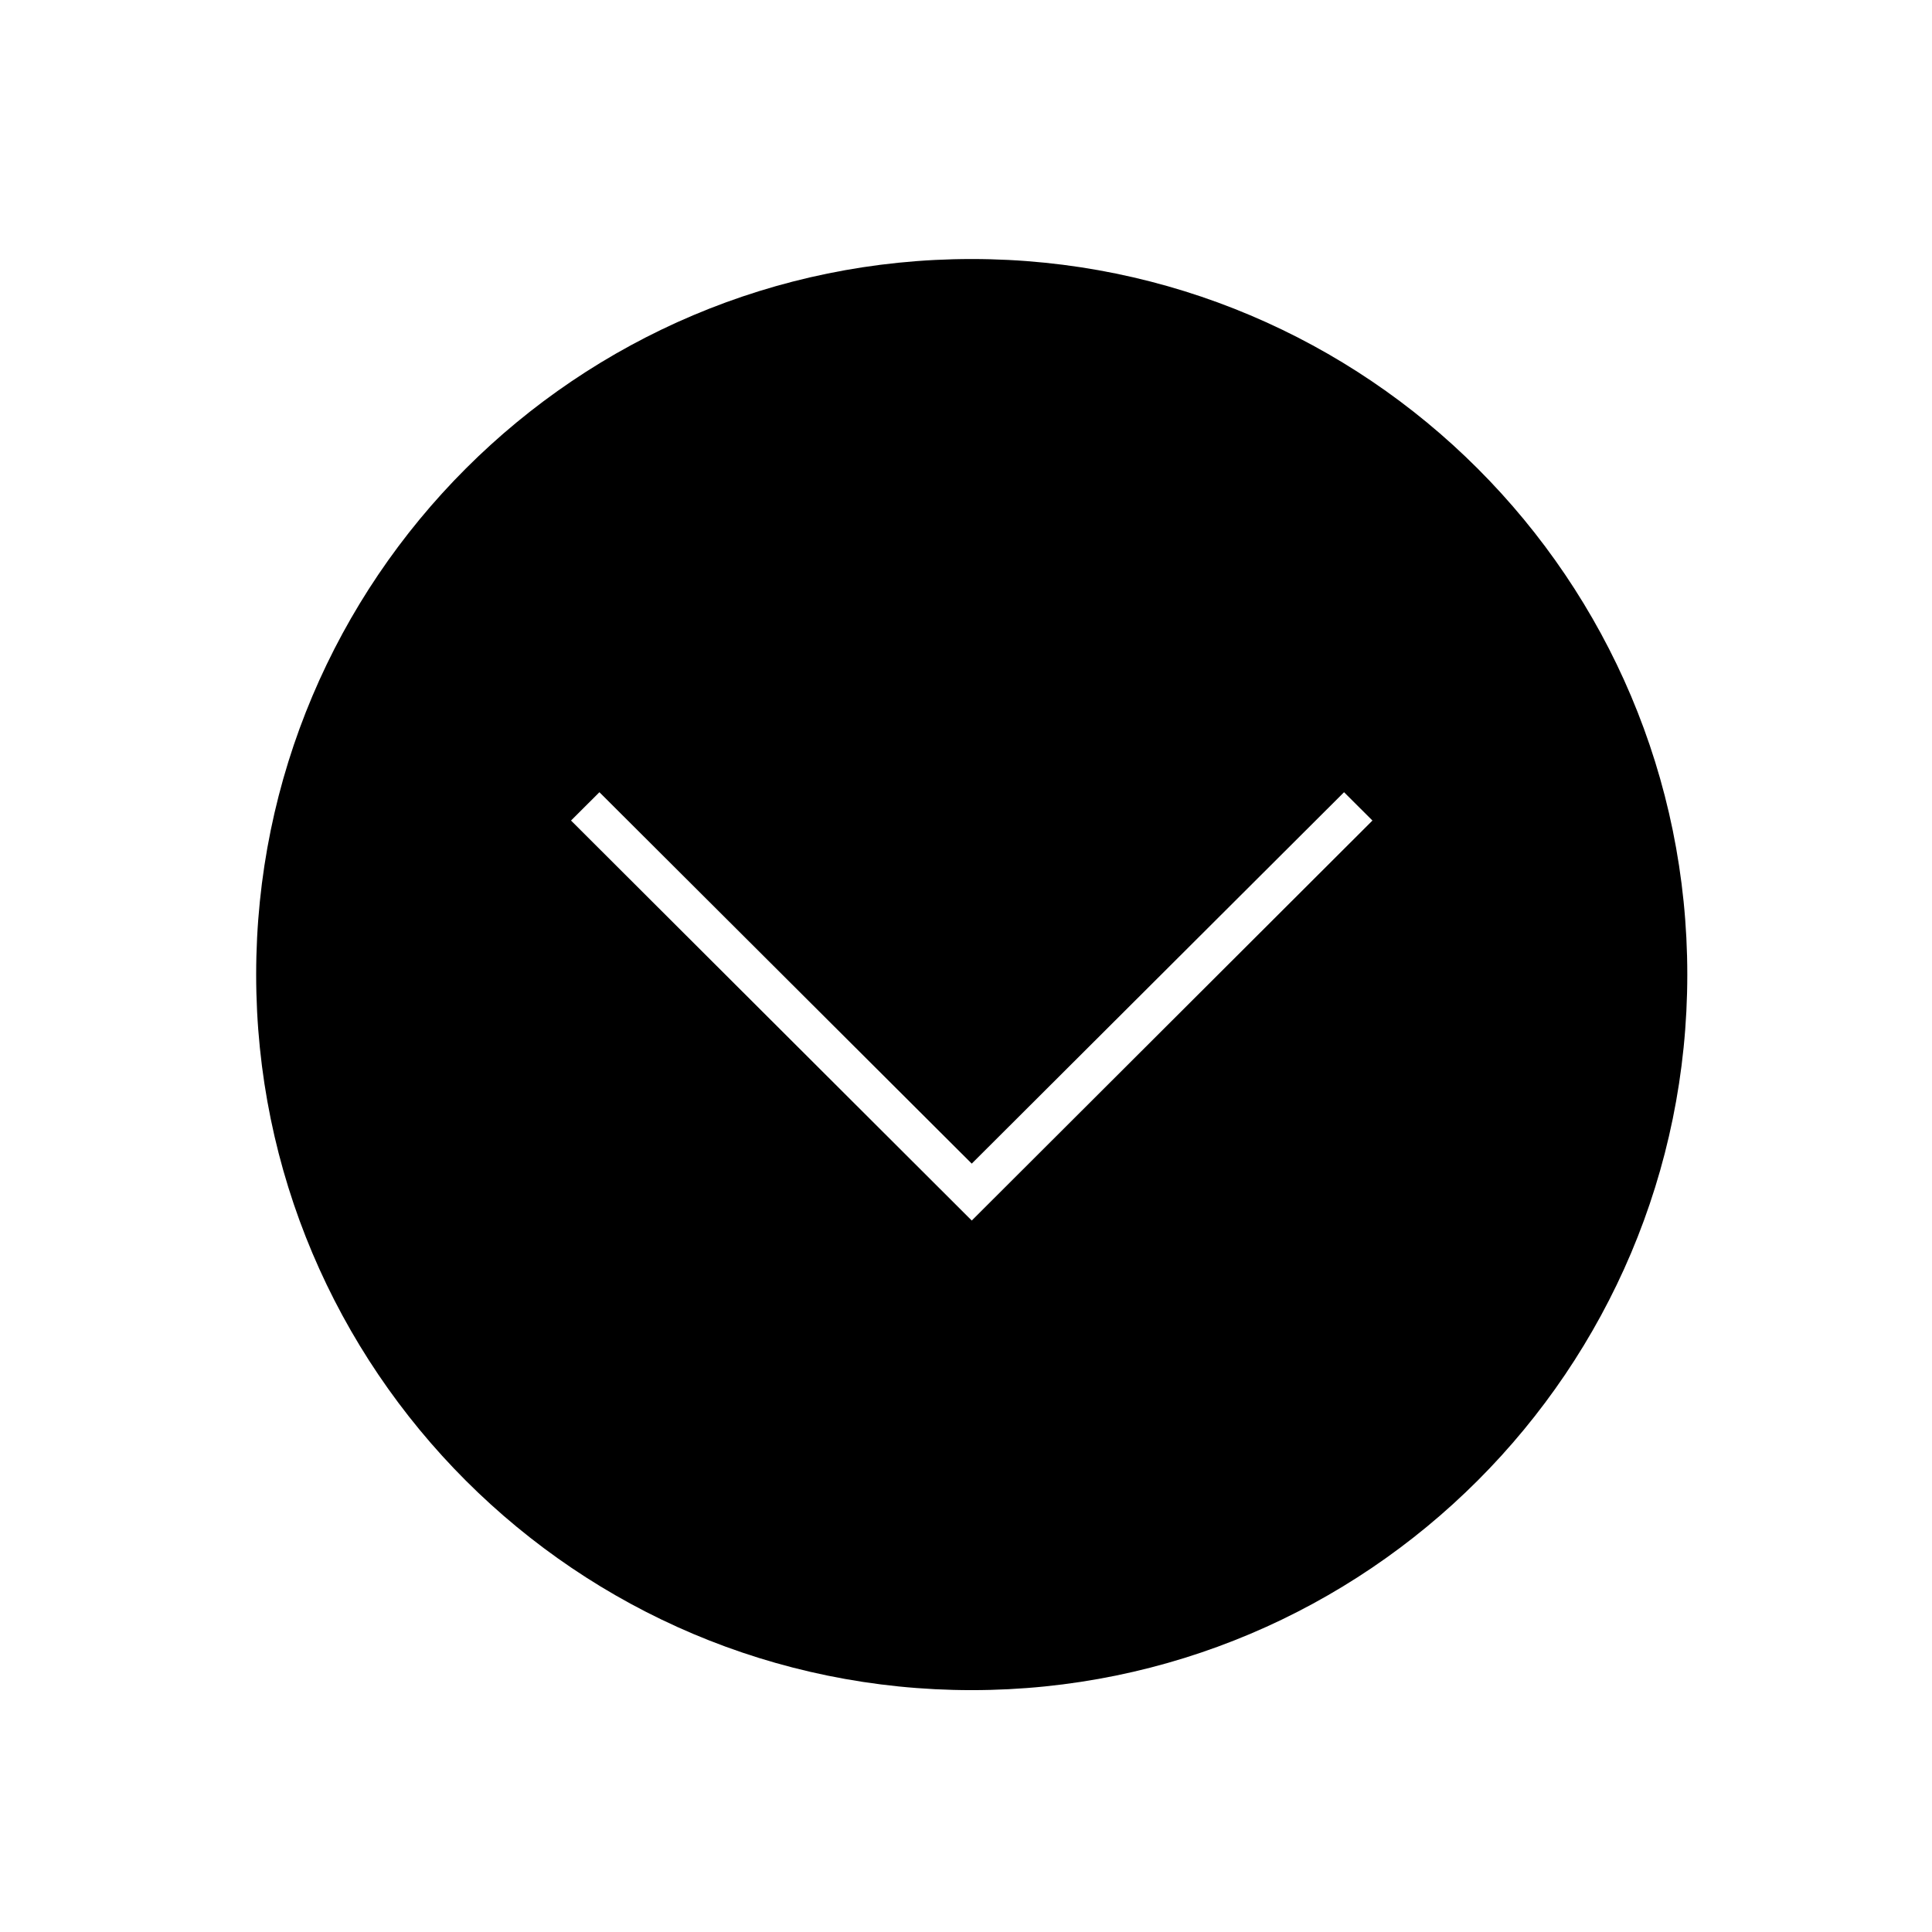 <?xml version="1.0" encoding="utf-8"?>
<!-- Generator: Adobe Illustrator 16.0.0, SVG Export Plug-In . SVG Version: 6.00 Build 0)  -->
<!DOCTYPE svg PUBLIC "-//W3C//DTD SVG 1.1//EN" "http://www.w3.org/Graphics/SVG/1.1/DTD/svg11.dtd">
<svg version="1.1" id="Layer_1" xmlns="http://www.w3.org/2000/svg" xmlns:xlink="http://www.w3.org/1999/xlink" x="0px" y="0px"
	 width="100px" height="100px" viewBox="0 0 100 100" enable-background="new 0 0 100 100" xml:space="preserve">
<path d="M87.334,50.444c0-20.454-16.583-37.037-37.037-37.037c-20.456,0-37.038,16.583-37.038,37.037
	c0,20.455,16.582,37.037,37.038,37.037C70.75,87.48,87.334,70.898,87.334,50.444z M29.556,42.471l1.47-1.466l19.271,19.224
	l19.271-19.224l1.47,1.466l-20.74,20.704L29.556,42.471z"/>
</svg>
